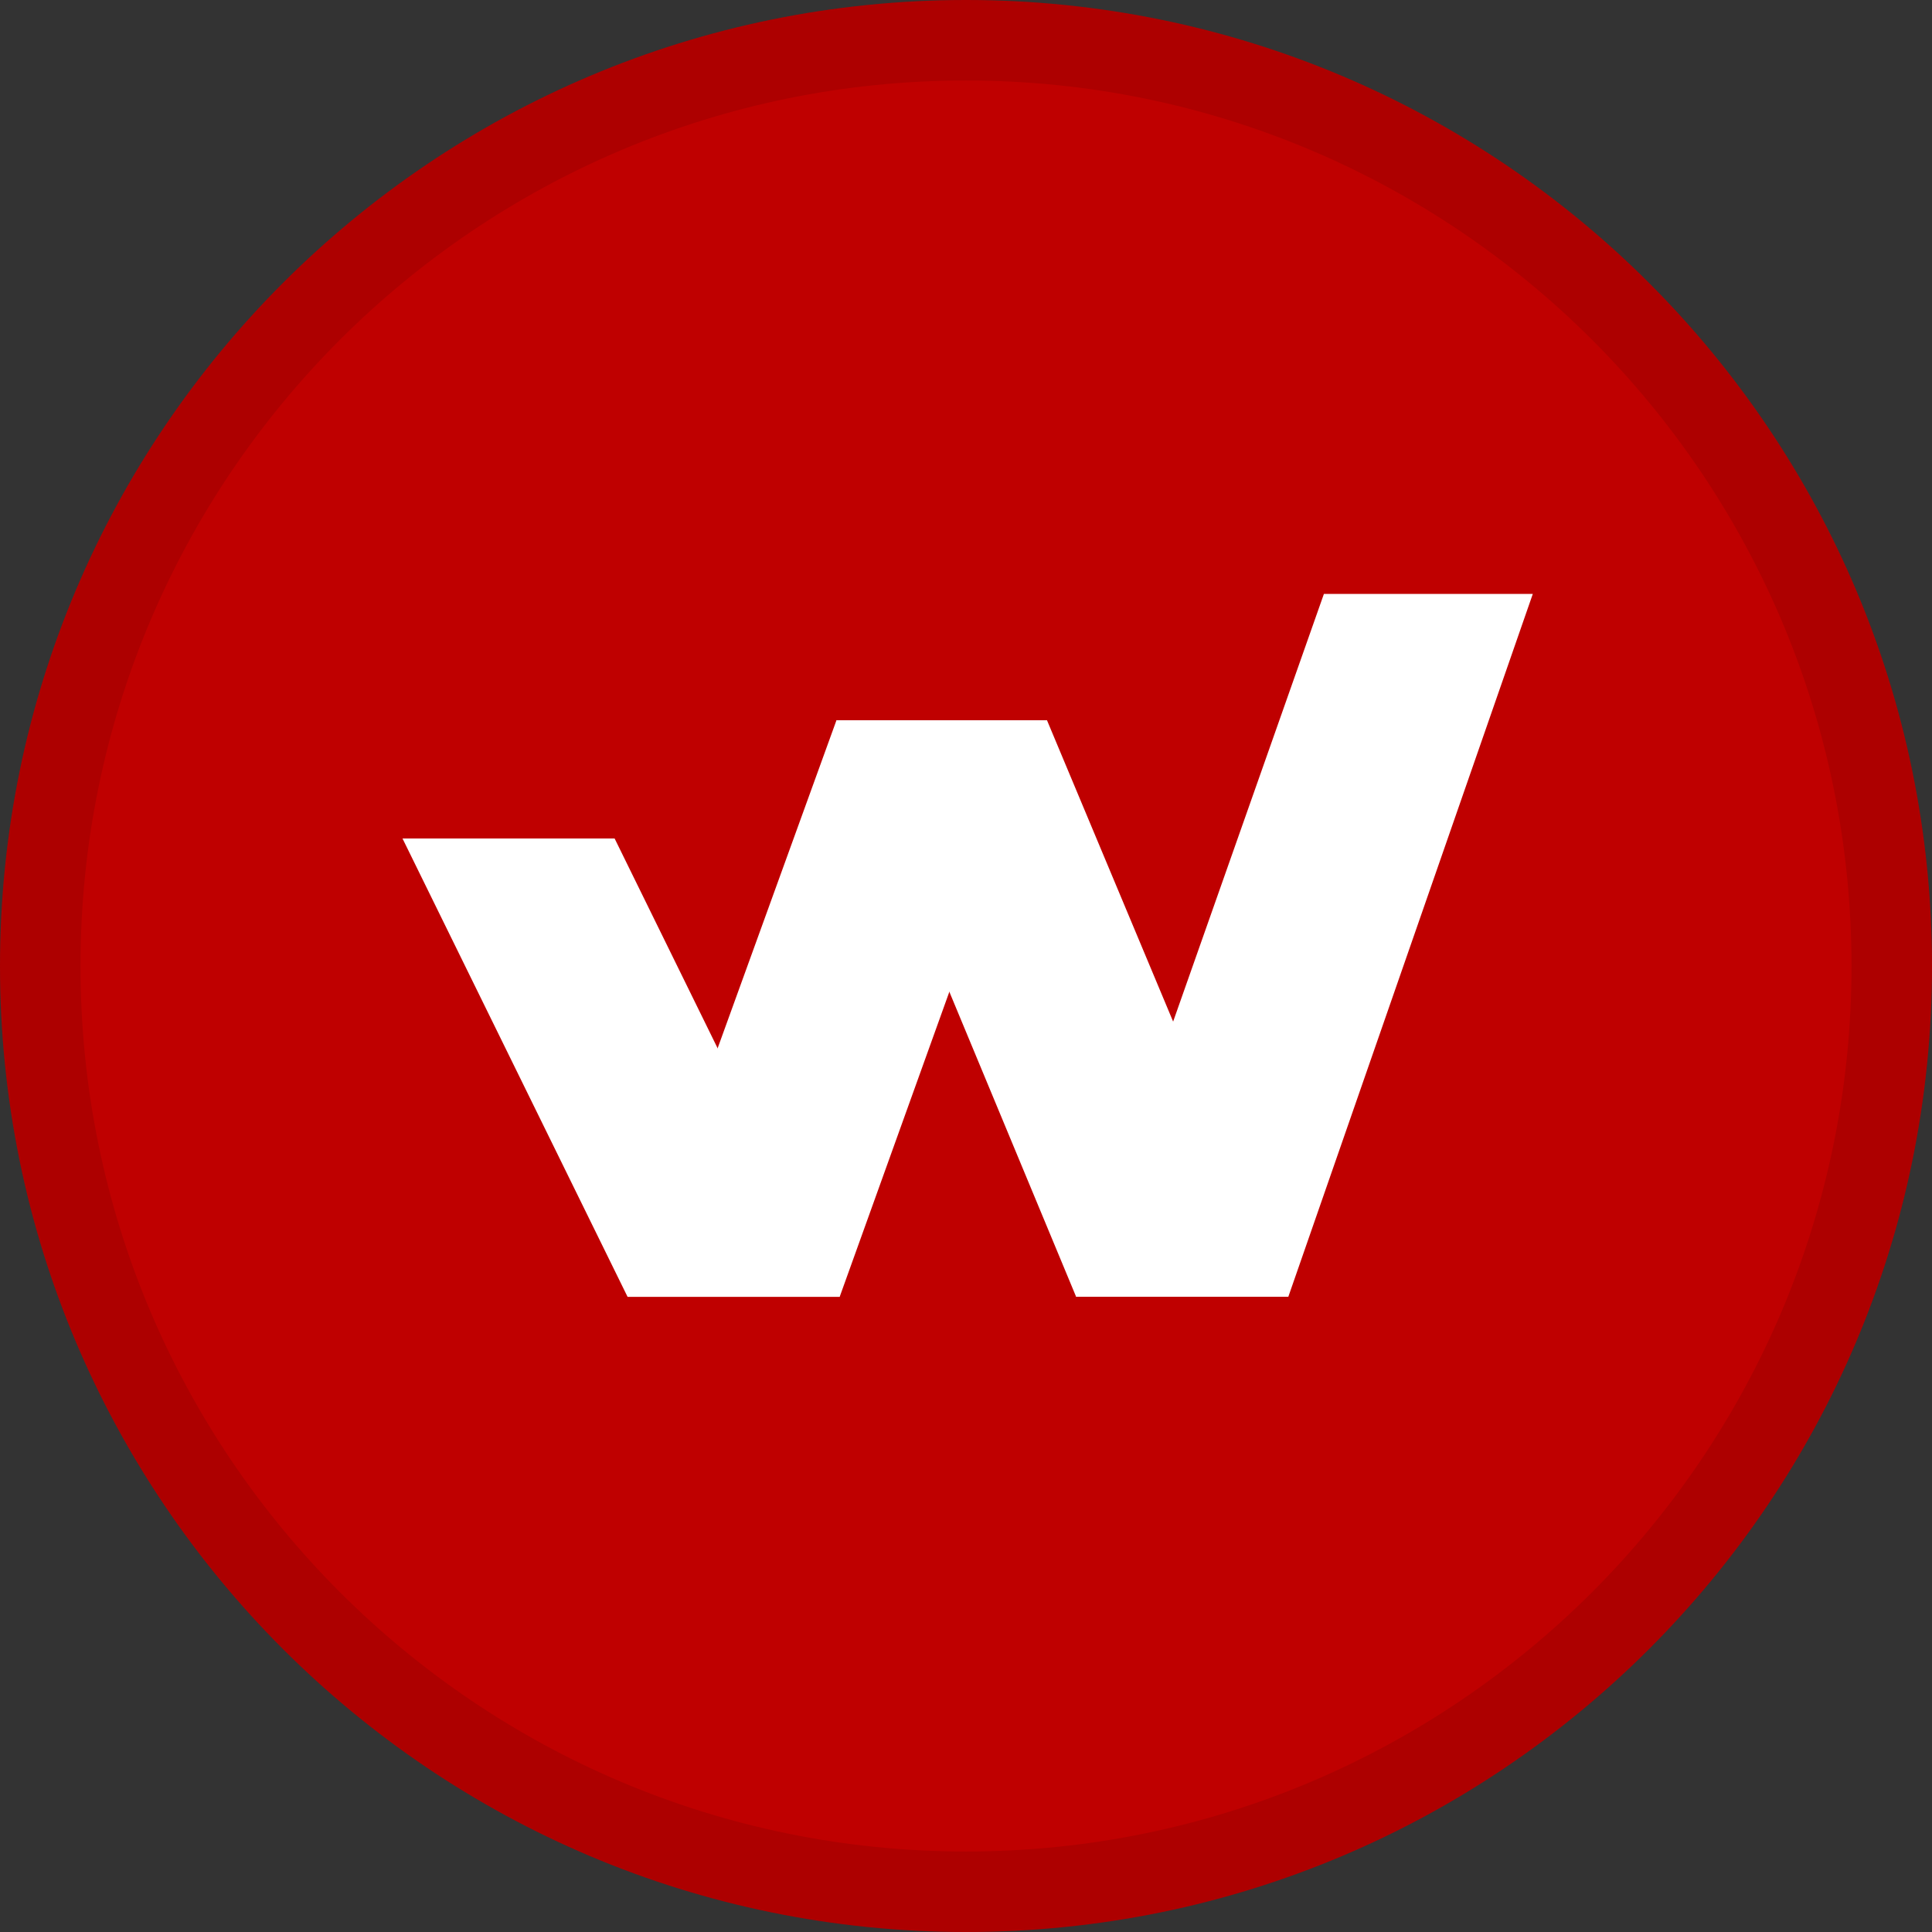 <svg width="24" height="24" viewBox="0 0 24 24" fill="none" xmlns="http://www.w3.org/2000/svg">
<rect x="0" y="0" width="24" height="24" fill="#333333" stroke="none"/>
<path d="M12 24C18.627 24 24 18.627 24 12C24 5.373 18.627 0 12 0C5.373 0 0 5.373 0 12C0 18.627 5.373 24 12 24Z" fill="#BF0000"/>
<path d="M23.5 12C23.5 18.351 18.351 23.5 12 23.5C5.649 23.5 0.5 18.351 0.5 12C0.5 5.649 5.649 0.5 12 0.5C18.351 0.5 23.5 5.649 23.5 12Z" stroke="black" stroke-opacity="0.097"/>
<path fill-rule="evenodd" clip-rule="evenodd" d="M5 10.416H7.635L10.431 16.11H7.796L5 10.416Z" fill="white"/>
<path fill-rule="evenodd" clip-rule="evenodd" d="M10.391 8.947H13.006L10.431 16.109H7.796L10.391 8.947Z" fill="white"/>
<path fill-rule="evenodd" clip-rule="evenodd" d="M10.391 8.947H13.006L16.004 16.109H13.368L10.391 8.947Z" fill="white"/>
<path fill-rule="evenodd" clip-rule="evenodd" d="M16.004 16.109H13.368L16.446 7.378H19.041L16.004 16.109Z" fill="white"/>
</svg>
